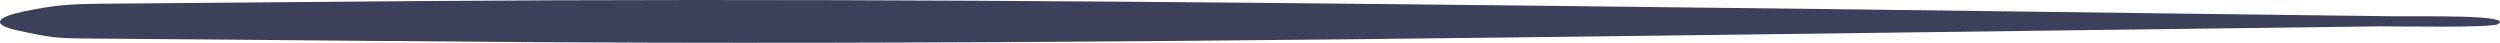 <svg width="1227" height="21" viewBox="0 0 1227 21" fill="none" xmlns="http://www.w3.org/2000/svg">
<path d="M1225.93 11.86C1234.63 7.105 1187.62 8.129 1175.16 7.989C1140.06 7.597 1104.94 7.143 1069.82 6.669C964.717 5.249 859.643 3.968 754.595 2.801C570.61 0.756 386.718 -0.89 203.564 0.537C152.44 0.935 101.337 1.413 50.215 1.822C33.564 1.955 25.947 2.623 11.143 5.727C-0.9 8.253 -5.257 11.934 8.658 14.955C24.98 18.498 27.679 18.806 43.849 18.916C136.455 19.545 229.181 20.707 321.697 20.94C547.296 21.506 771.962 17.963 996.631 15.135C1053.69 14.417 1110.74 13.686 1167.79 12.936C1174.28 12.85 1222.41 13.787 1225.93 11.86Z" fill="#3D405B"/>
</svg>
